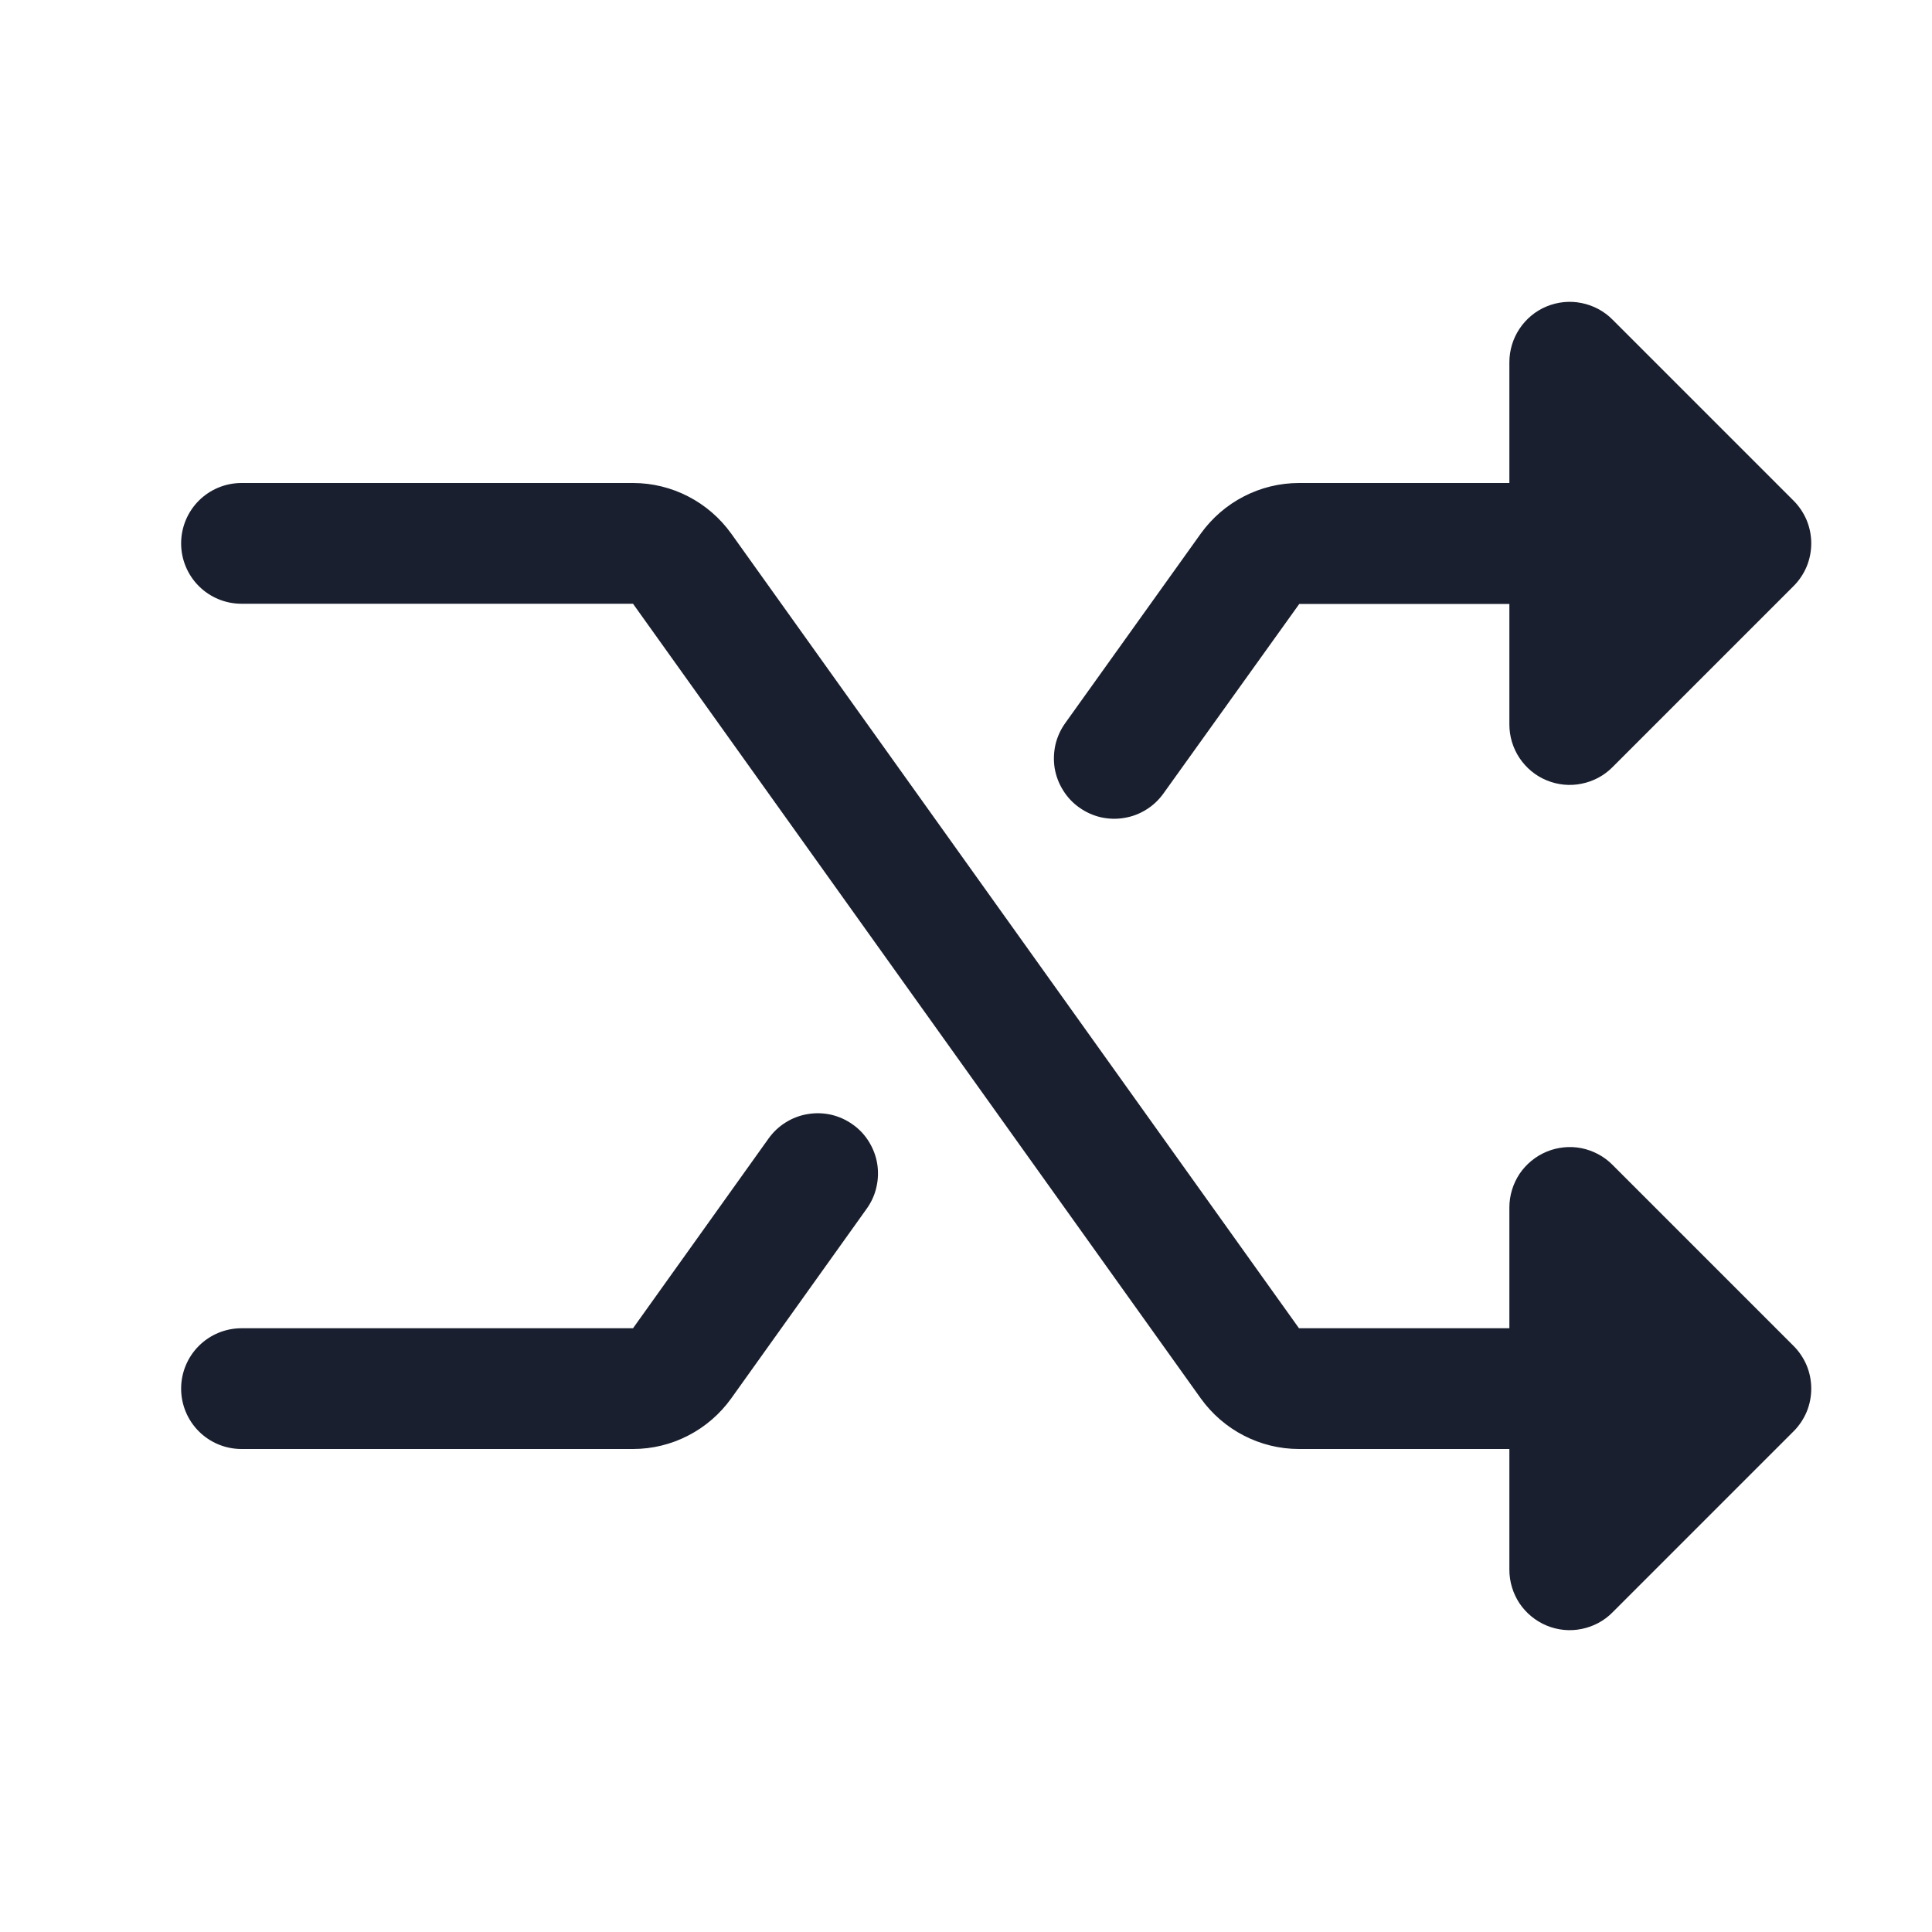 <svg width="20" height="20" viewBox="0 0 20 20" fill="none" xmlns="http://www.w3.org/2000/svg">
<path d="M18.567 13.933C18.625 13.991 18.671 14.06 18.703 14.136C18.734 14.211 18.75 14.293 18.75 14.375C18.75 14.457 18.734 14.539 18.703 14.614C18.671 14.69 18.625 14.759 18.567 14.817L16.692 16.692C16.605 16.78 16.493 16.839 16.372 16.863C16.251 16.888 16.125 16.875 16.011 16.828C15.896 16.78 15.799 16.7 15.73 16.598C15.662 16.495 15.625 16.374 15.625 16.25V15H13.447C13.248 15 13.052 14.952 12.876 14.861C12.699 14.77 12.547 14.638 12.431 14.477L6.553 6.25H2.5C2.334 6.25 2.175 6.184 2.058 6.067C1.941 5.95 1.875 5.791 1.875 5.625C1.875 5.459 1.941 5.3 2.058 5.183C2.175 5.066 2.334 5 2.5 5H6.553C6.752 5 6.948 5.048 7.124 5.139C7.301 5.23 7.453 5.362 7.569 5.523L13.447 13.75H15.625V12.5C15.625 12.376 15.662 12.255 15.73 12.152C15.799 12.05 15.896 11.97 16.011 11.922C16.125 11.875 16.251 11.862 16.372 11.886C16.493 11.911 16.605 11.97 16.692 12.058L18.567 13.933ZM11.172 8.359C11.239 8.407 11.314 8.441 11.394 8.46C11.474 8.478 11.557 8.481 11.638 8.467C11.719 8.454 11.796 8.425 11.866 8.381C11.936 8.338 11.996 8.281 12.044 8.214L13.45 6.252H15.625V7.5C15.625 7.624 15.662 7.745 15.73 7.847C15.799 7.95 15.896 8.031 16.011 8.078C16.125 8.125 16.251 8.138 16.372 8.113C16.493 8.089 16.605 8.03 16.692 7.942L18.567 6.067C18.625 6.009 18.671 5.94 18.703 5.864C18.734 5.788 18.75 5.707 18.75 5.625C18.75 5.543 18.734 5.462 18.703 5.386C18.671 5.31 18.625 5.241 18.567 5.183L16.692 3.308C16.605 3.22 16.493 3.161 16.372 3.137C16.251 3.112 16.125 3.125 16.011 3.172C15.896 3.219 15.799 3.3 15.73 3.403C15.662 3.505 15.625 3.626 15.625 3.75V5H13.447C13.248 5 13.052 5.048 12.876 5.139C12.699 5.23 12.547 5.362 12.431 5.523L11.027 7.486C10.979 7.553 10.945 7.628 10.926 7.708C10.908 7.789 10.905 7.872 10.918 7.953C10.932 8.034 10.961 8.111 11.005 8.181C11.048 8.251 11.105 8.312 11.172 8.359ZM8.828 11.641C8.761 11.593 8.686 11.559 8.606 11.54C8.526 11.522 8.443 11.519 8.362 11.533C8.281 11.546 8.204 11.575 8.134 11.619C8.064 11.662 8.004 11.719 7.956 11.786L6.553 13.75H2.5C2.334 13.75 2.175 13.816 2.058 13.933C1.941 14.05 1.875 14.209 1.875 14.375C1.875 14.541 1.941 14.7 2.058 14.817C2.175 14.934 2.334 15 2.5 15H6.553C6.752 15 6.948 14.952 7.124 14.861C7.301 14.77 7.453 14.638 7.569 14.477L8.971 12.514C9.019 12.447 9.054 12.372 9.072 12.292C9.091 12.212 9.094 12.129 9.081 12.048C9.068 11.966 9.038 11.889 8.995 11.819C8.952 11.749 8.895 11.688 8.828 11.641Z" fill="#191F2E"/>
</svg>

